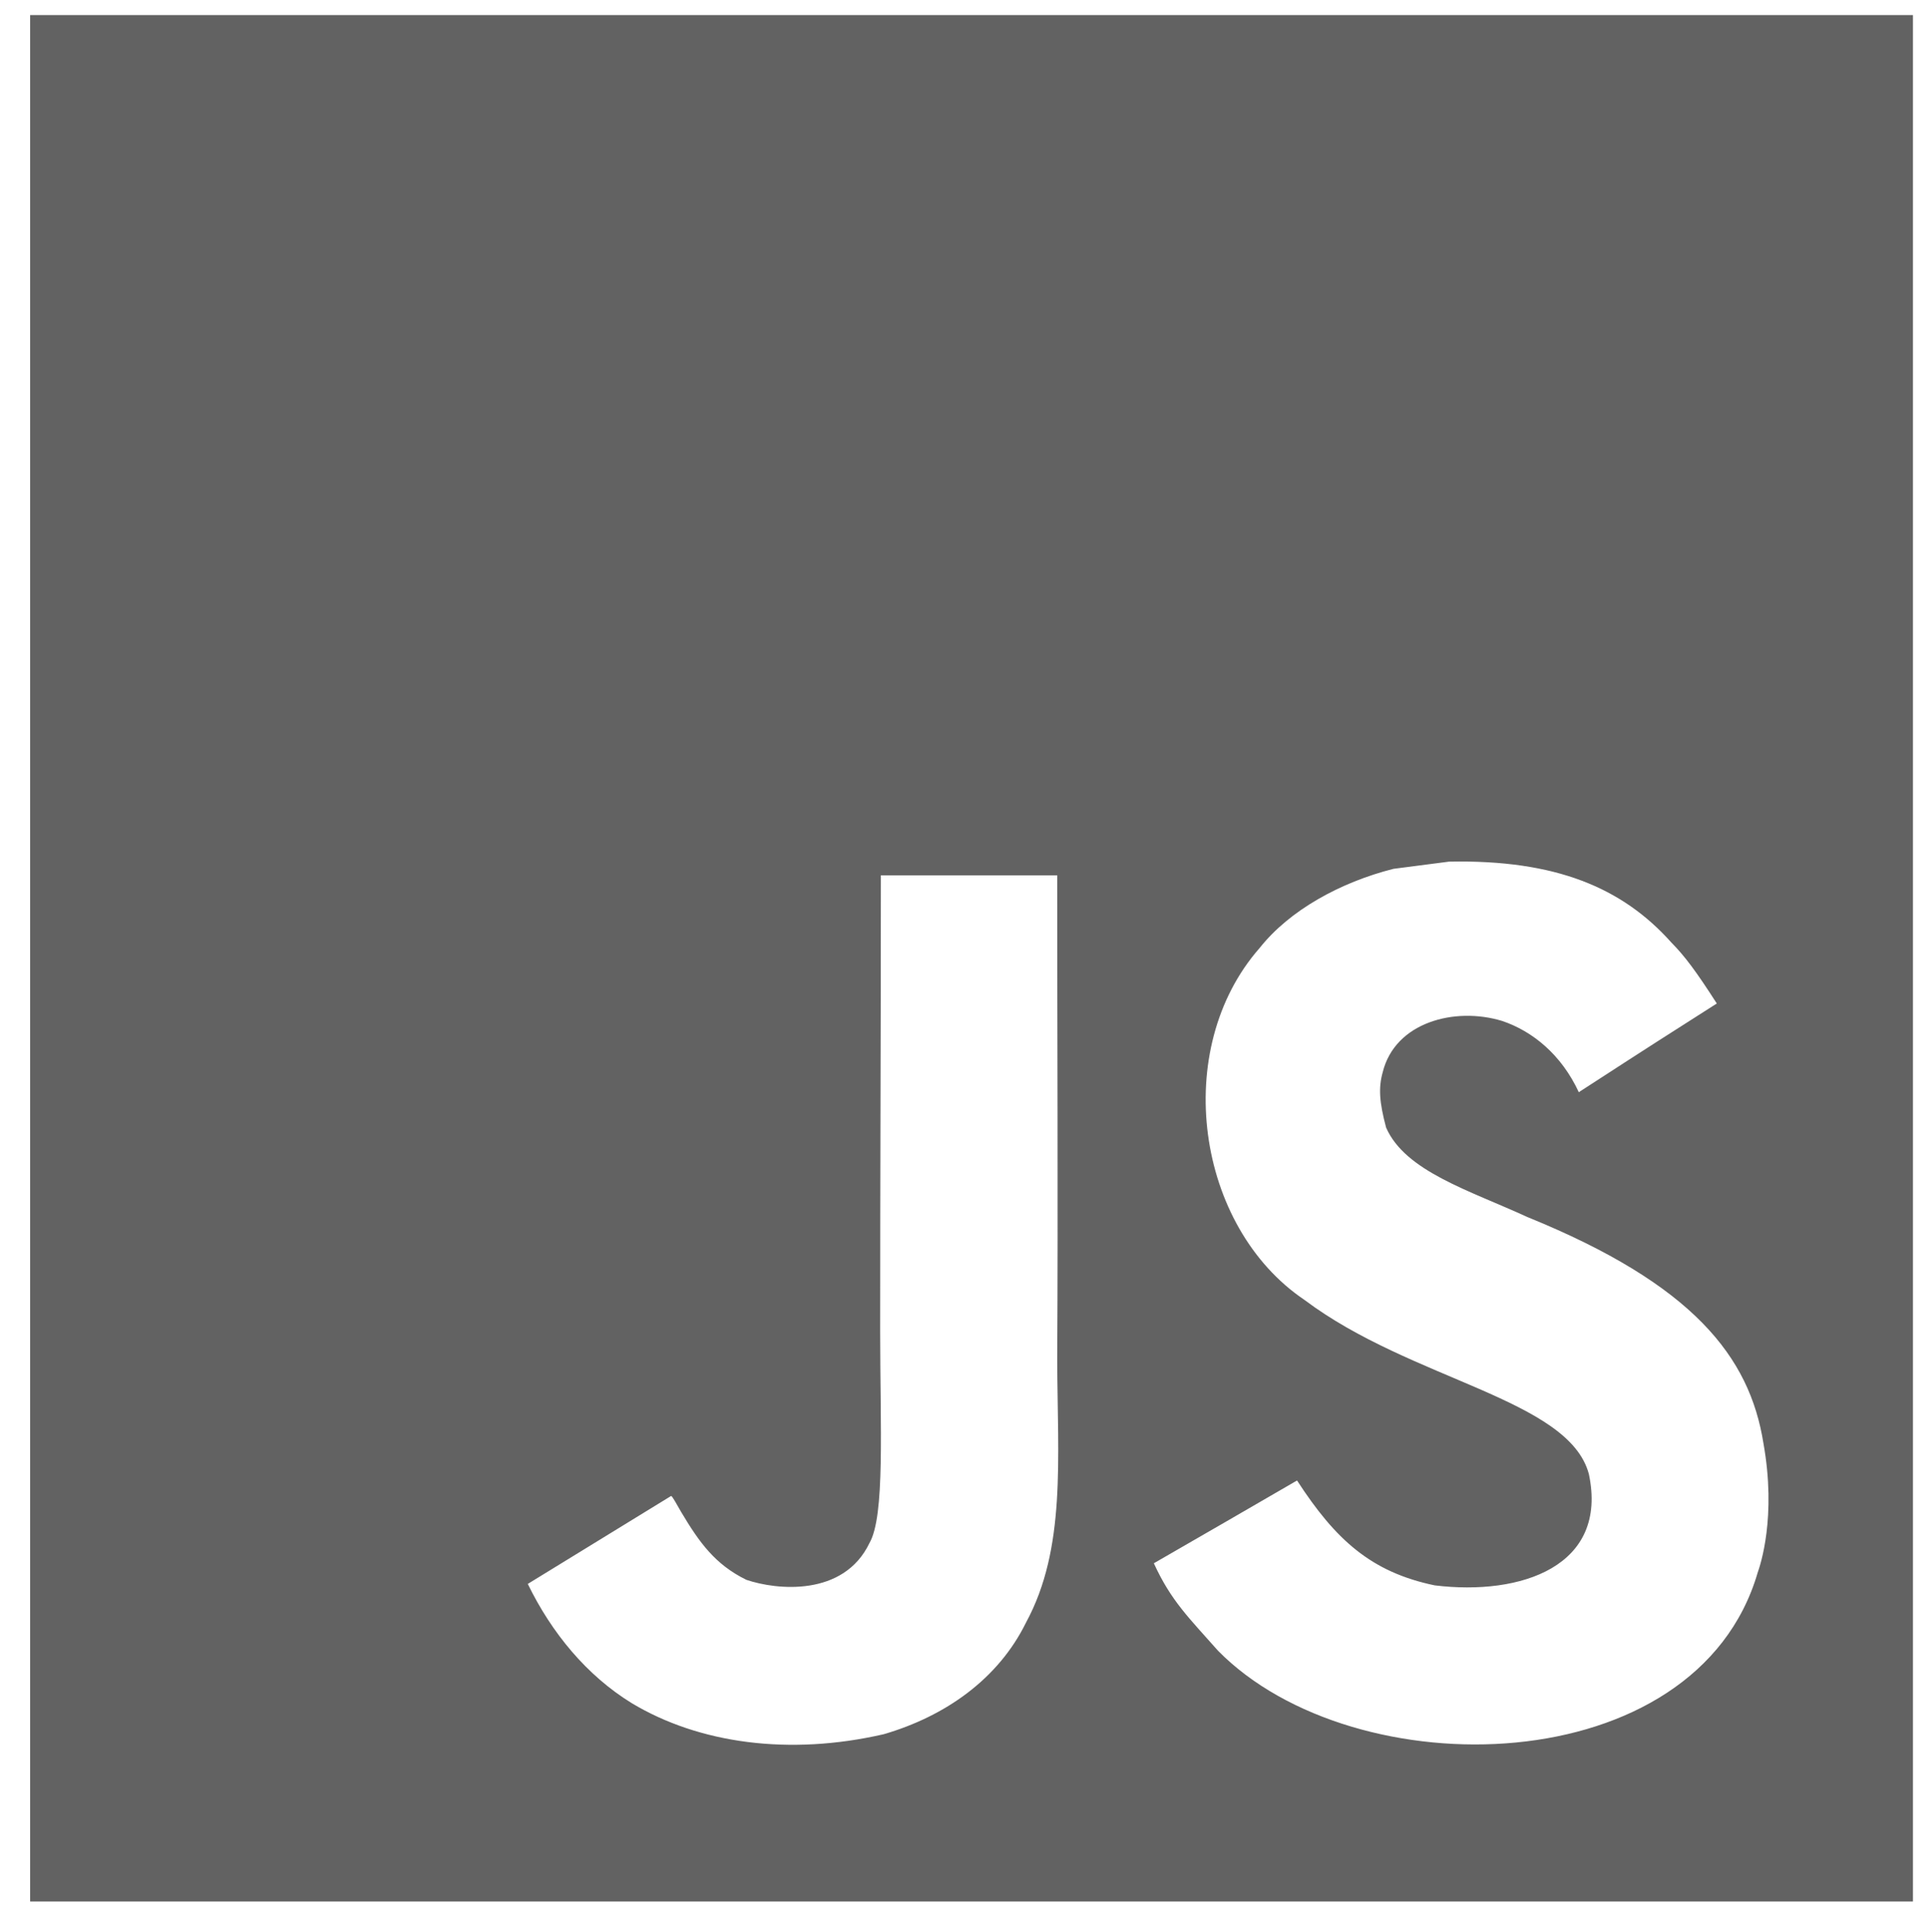 <svg width="541" height="542" viewBox="0 0 541 542" fill="none" xmlns="http://www.w3.org/2000/svg">
<path d="M8.453 4.234V533.531H536.773V4.234H8.453ZM287.909 455.25C280.111 471.125 265.225 481.554 247.977 486.589C221.472 492.686 196.121 489.21 177.262 477.87C164.642 470.113 154.785 458.172 148.095 444.415L188.331 419.728C188.682 419.876 189.739 421.79 191.151 424.263C196.282 432.876 200.707 438.973 209.405 443.254C217.951 446.176 236.713 448.043 243.957 432.978C248.382 425.313 246.975 400.678 246.975 373.421C246.971 330.59 247.169 287.938 247.169 245.594H296.658C296.658 292.172 296.912 336.286 296.658 381.737C296.764 409.6 299.177 434.438 287.909 455.25ZM493.21 441.243C476.008 500.194 380.099 502.108 341.773 463.16C333.674 453.993 328.598 449.204 323.767 438.622C344.135 426.884 344.135 426.884 363.954 415.396C374.719 431.974 384.672 441.091 402.58 444.821C426.874 447.794 451.317 439.431 445.835 413.58C440.201 392.467 396.088 387.331 366.067 364.753C335.589 344.246 328.446 294.416 353.493 265.944C361.84 255.413 376.075 247.554 391.012 243.777L406.6 241.757C436.528 241.152 455.235 249.07 468.967 264.432C472.788 268.311 475.907 272.495 481.739 281.561C465.797 291.74 465.847 291.643 443.011 306.454C438.134 295.928 430.04 289.322 421.485 286.451C408.206 282.42 391.46 286.803 387.986 300.861C386.781 305.193 387.031 309.224 388.945 316.38C394.326 328.672 412.381 334.016 428.578 341.473C475.201 360.417 490.945 380.73 494.816 404.908C498.544 425.724 493.916 439.227 493.21 441.243V441.243Z" fill="#626262"/>
</svg>
